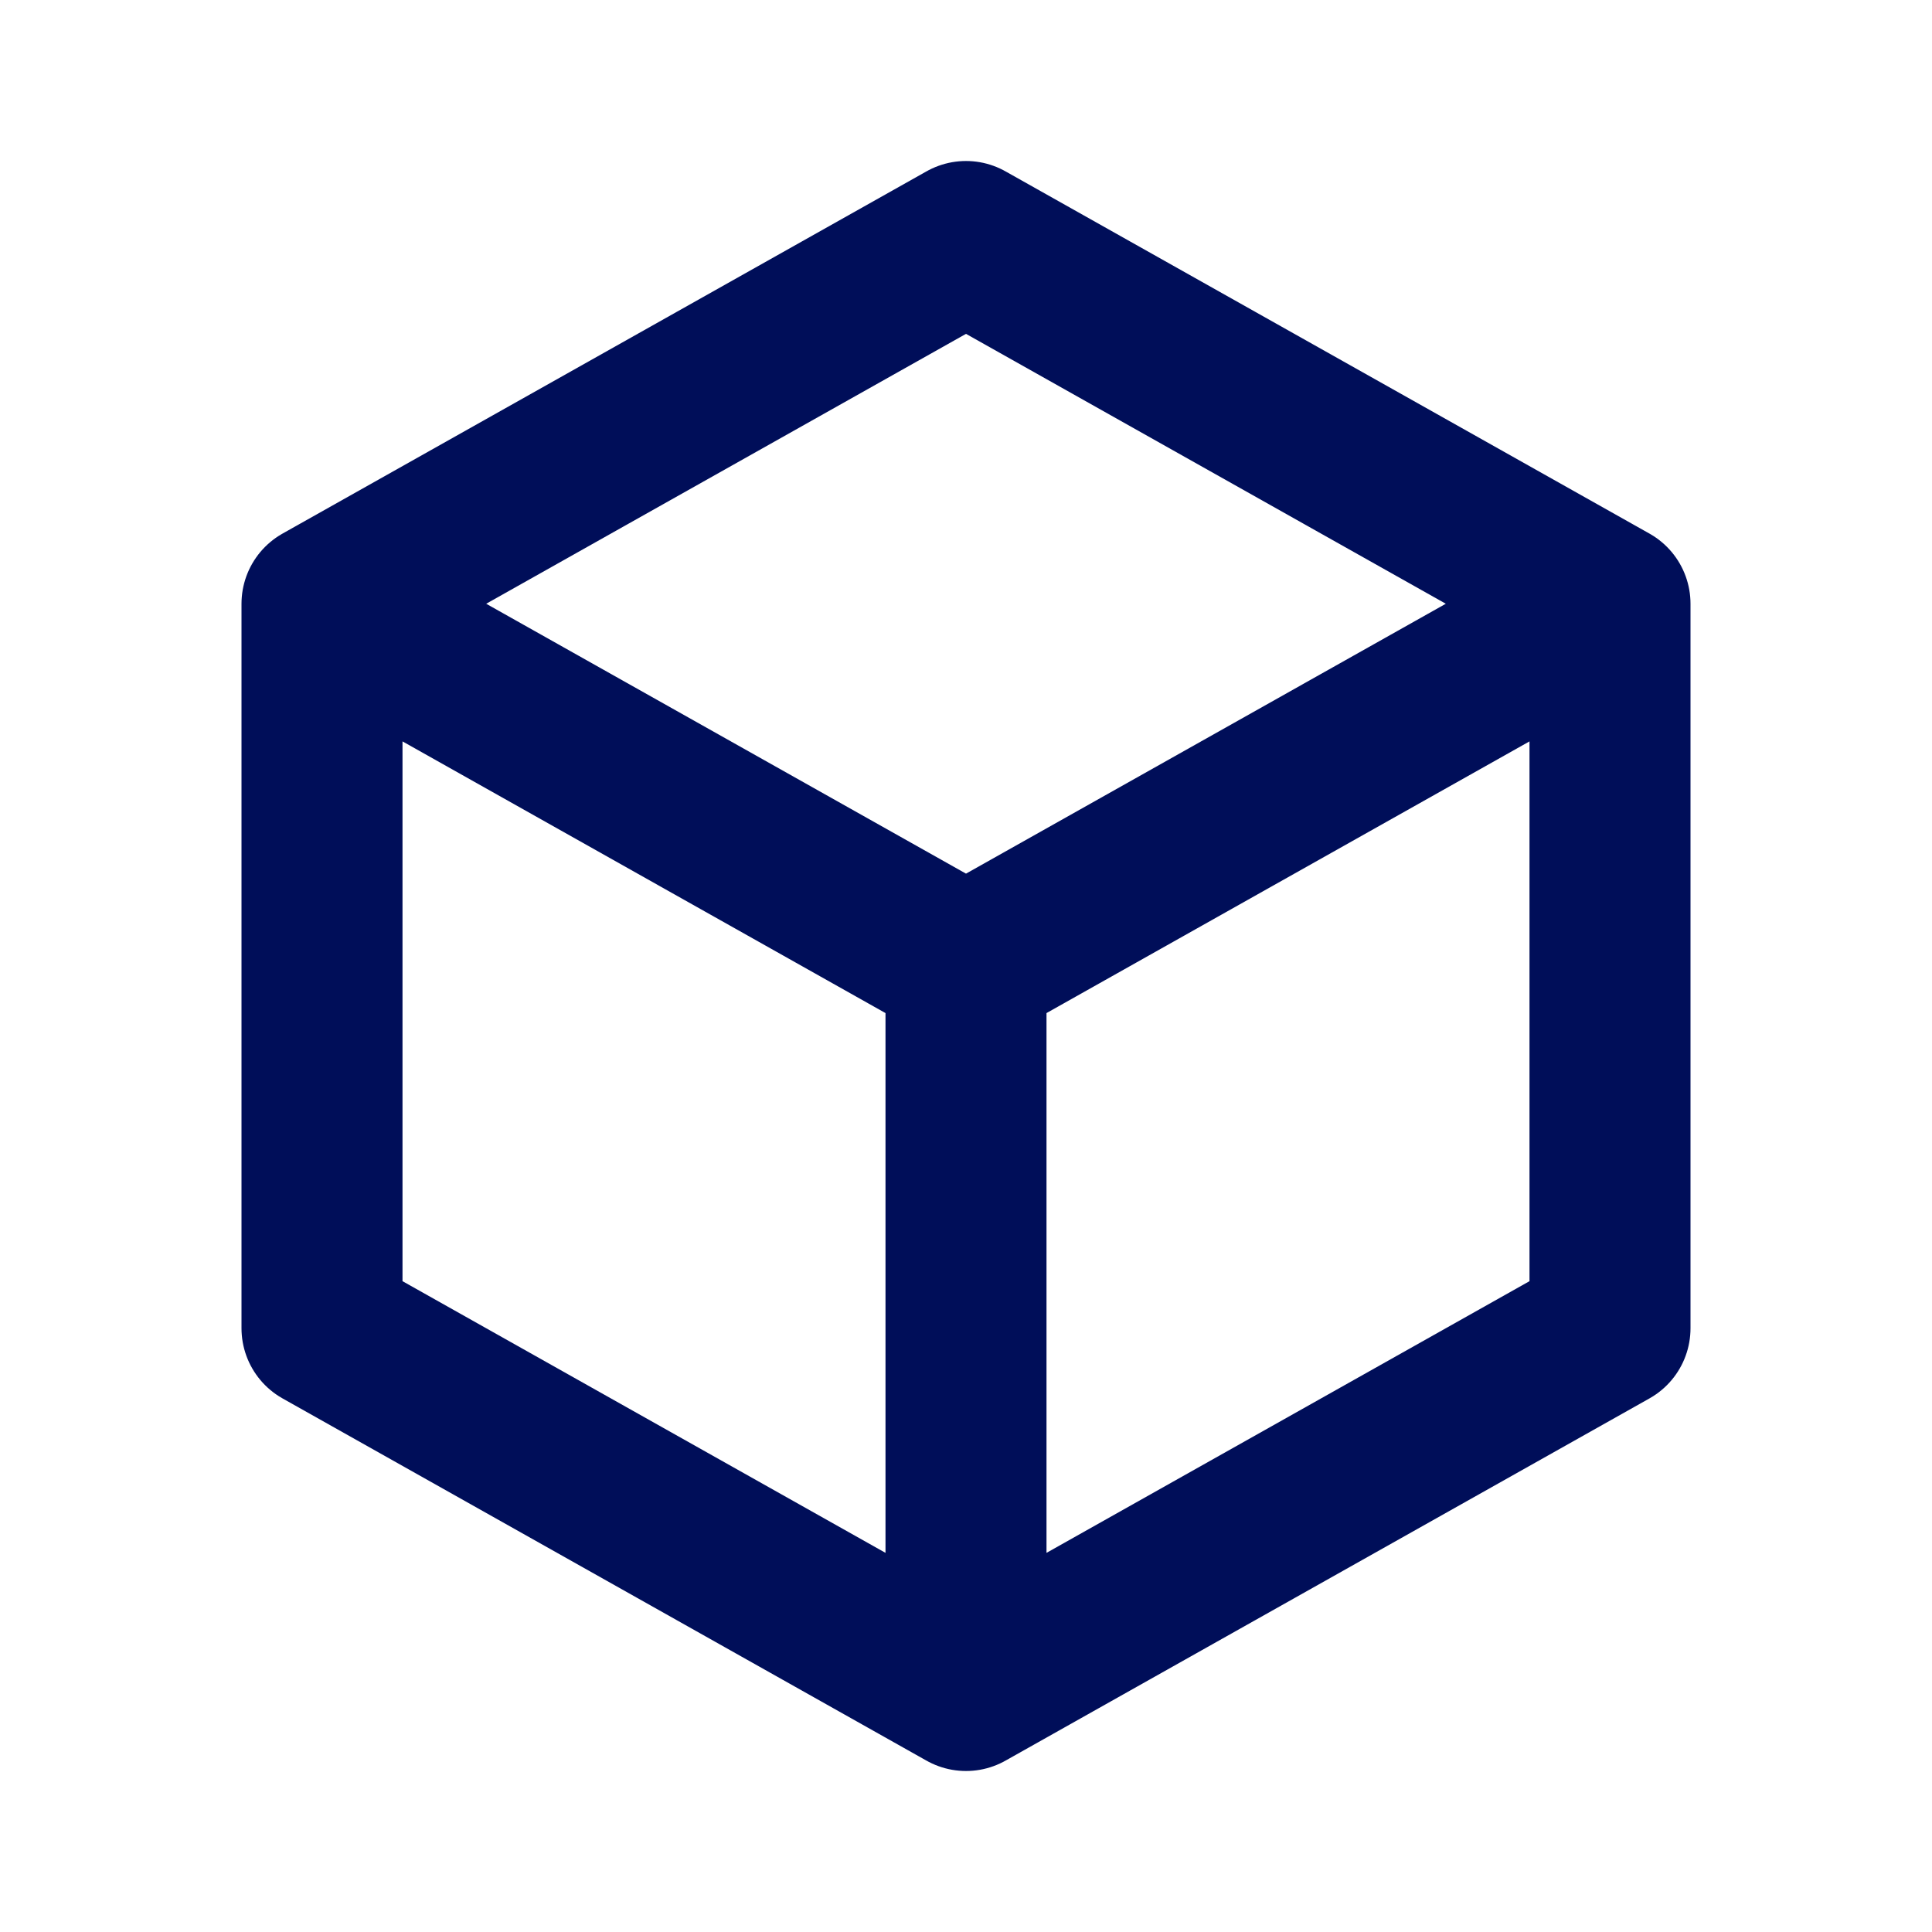 <svg width="24" height="24" viewBox="0 0 24 24" fill="none" xmlns="http://www.w3.org/2000/svg">
<g id="tabler:box">
<path id="Vector" d="M20 7.5L12 3L4 7.5M20 7.5V16.5L12 21M20 7.5L12 12M12 21L4 16.5V7.5M12 21V12M4 7.5L12 12" stroke="#000E59" stroke-width="2" stroke-linecap="round" stroke-linejoin="round"/>
</g>
</svg>
